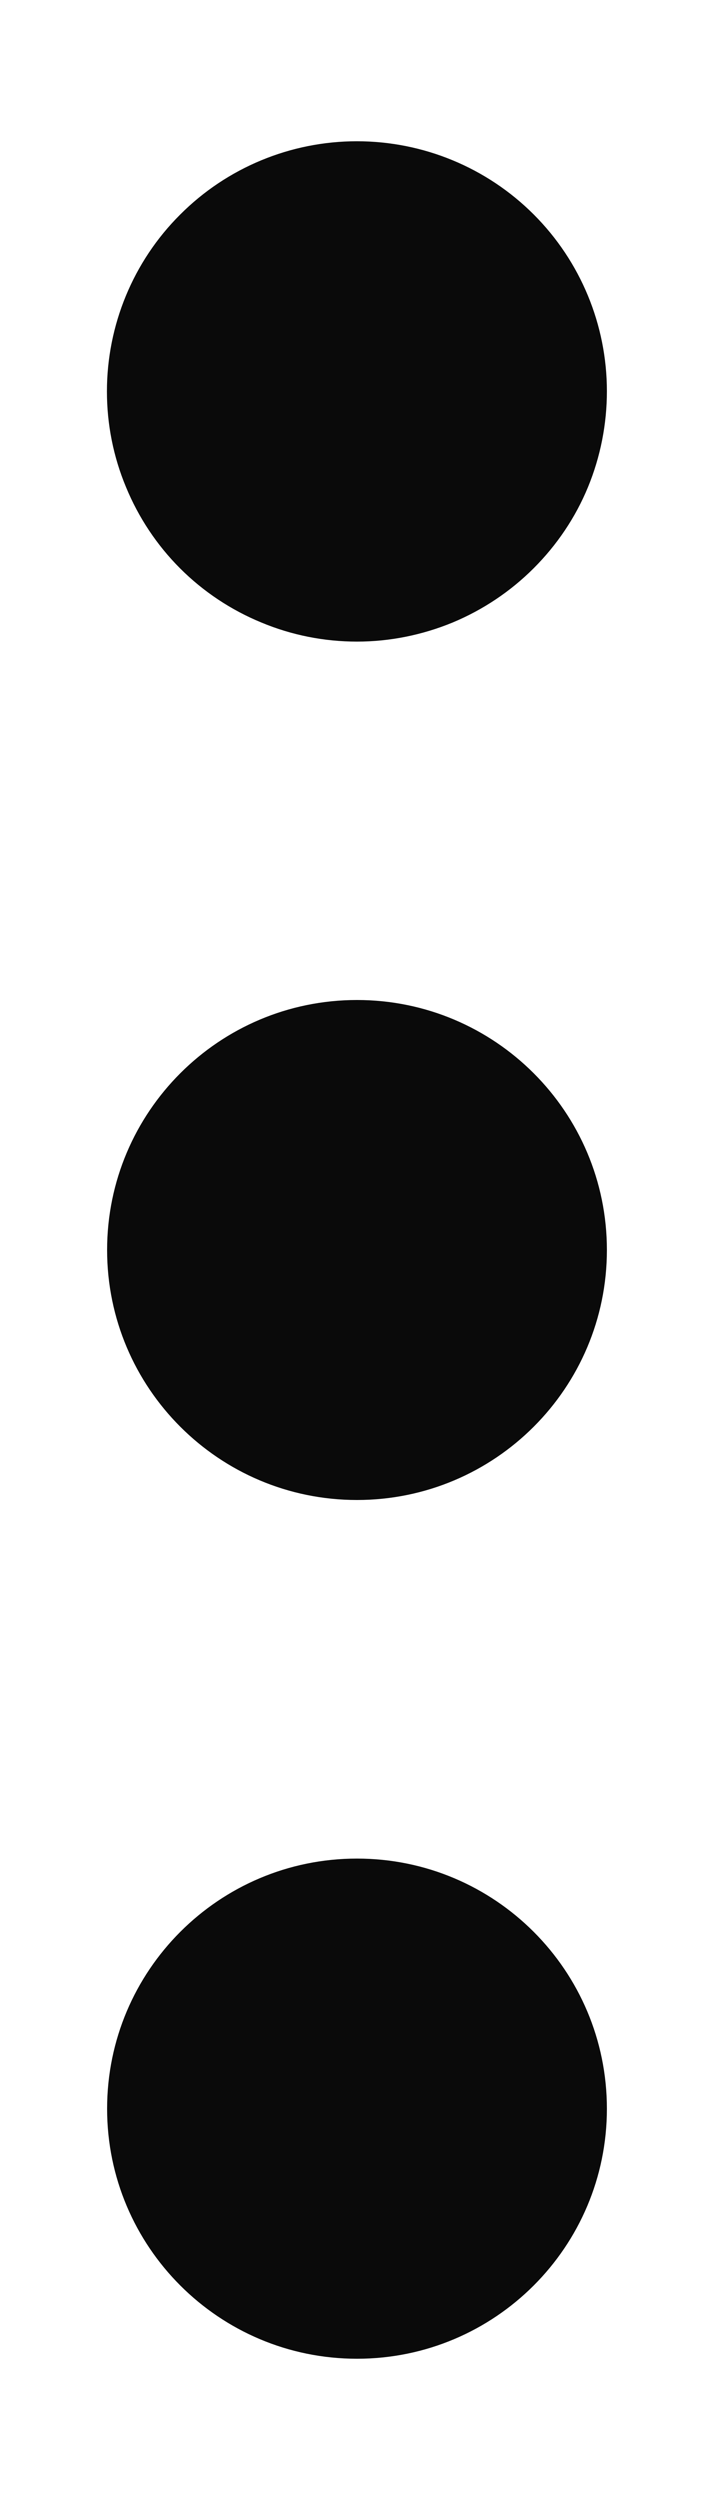 <svg width="4" height="14" viewBox="0 0 4 14" fill="none" xmlns="http://www.w3.org/2000/svg">
<path d="M3.4 2.191C3.4 2.375 3.364 2.558 3.294 2.728C3.224 2.898 3.12 3.052 2.99 3.182C2.86 3.312 2.706 3.415 2.536 3.486C2.366 3.556 2.184 3.593 2 3.593C1.816 3.593 1.634 3.557 1.464 3.486C1.294 3.416 1.139 3.313 1.009 3.183C0.879 3.053 0.776 2.898 0.706 2.728C0.635 2.558 0.599 2.376 0.599 2.192C0.599 1.821 0.746 1.464 1.009 1.202C1.271 0.939 1.628 0.791 1.999 0.791C2.371 0.791 2.727 0.938 2.99 1.201C3.253 1.464 3.4 1.82 3.4 2.191Z" fill="#0A0A0A"/>
<path d="M2 8.4C2.773 8.4 3.4 7.773 3.4 7C3.4 6.227 2.773 5.6 2 5.6C1.227 5.6 0.6 6.227 0.6 7C0.6 7.773 1.227 8.4 2 8.4Z" fill="#0A0A0A"/>
<path d="M2 13.209C2.773 13.209 3.4 12.582 3.4 11.809C3.4 11.035 2.773 10.408 2 10.408C1.227 10.408 0.6 11.035 0.6 11.809C0.6 12.582 1.227 13.209 2 13.209Z" fill="#0A0A0A"/>
</svg>

